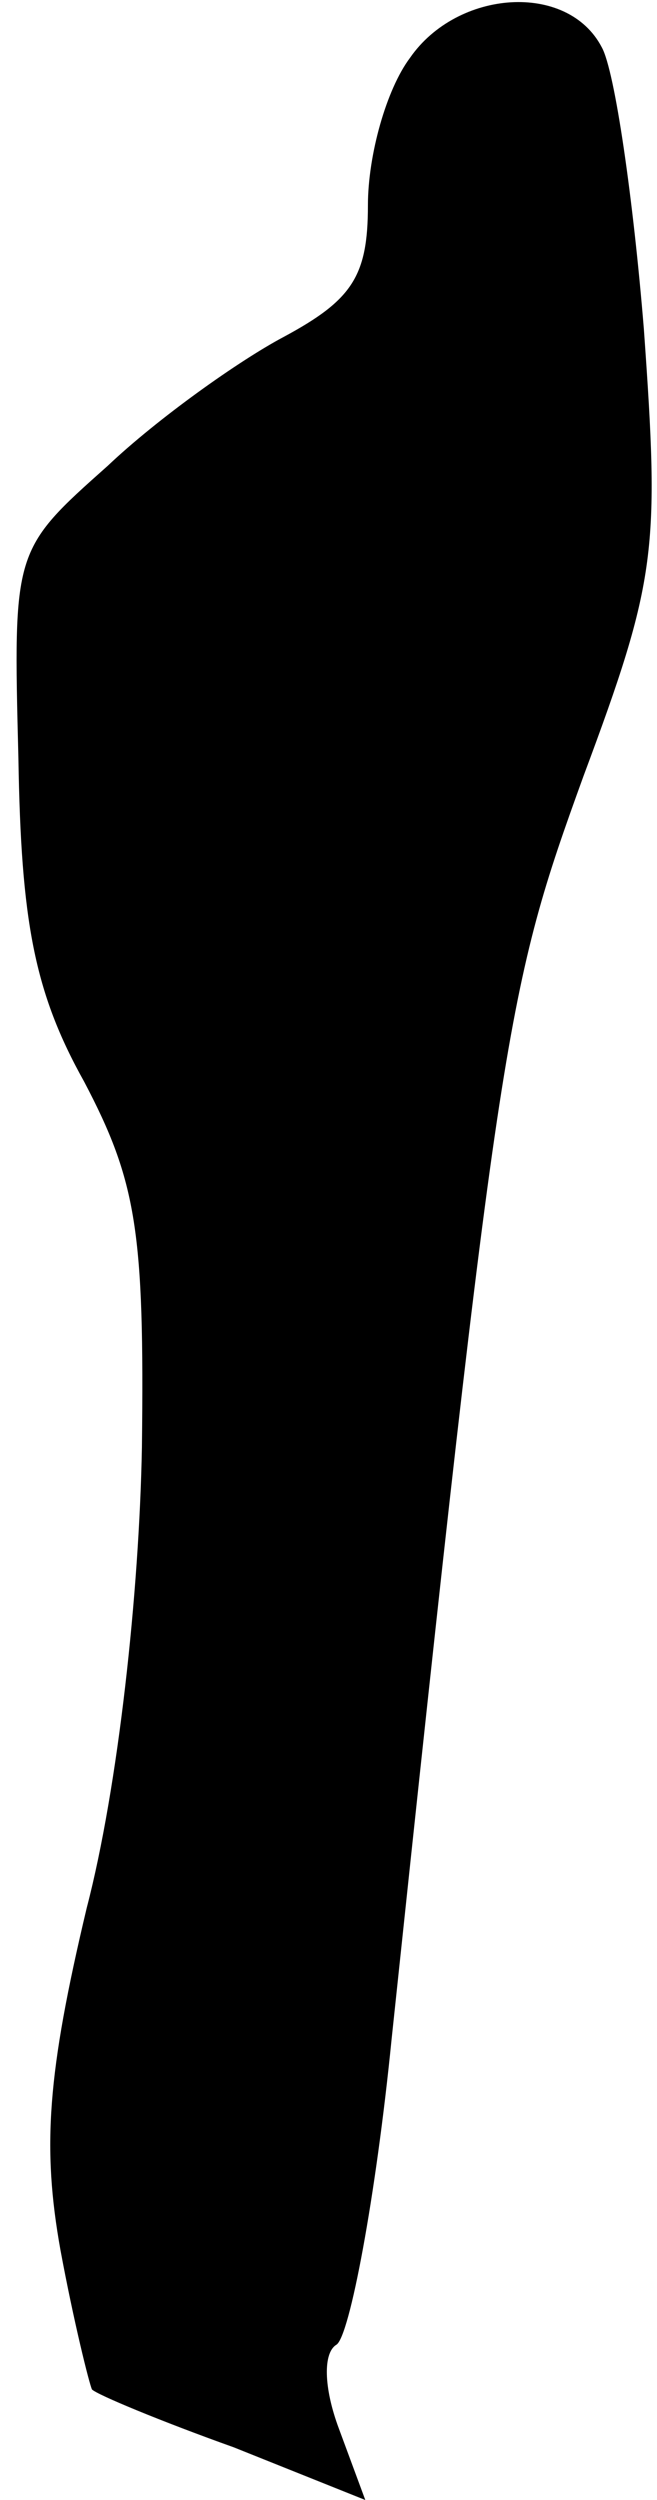 <?xml version="1.0" standalone="no"?>
<!DOCTYPE svg PUBLIC "-//W3C//DTD SVG 20010904//EN"
 "http://www.w3.org/TR/2001/REC-SVG-20010904/DTD/svg10.dtd">
<svg version="1.0" xmlns="http://www.w3.org/2000/svg"
 width="25pt" height="95pt" viewBox="0 0 25 95"
 preserveAspectRatio="xMidYMid meet">
<g transform="translate(0,95) scale(0.1,-0.1)"
fill="#000000" stroke="none">
<path fill="#000000" stroke="none" d="M156 928 c-9 -12 -16 -37 -16 -56 0
-27 -6 -36 -32 -50 -17 -9 -48 -31 -67 -49 -36 -32 -36 -32 -34 -111 1 -62 6
-89 25 -123 20 -38 23 -57 22 -139 -1 -55 -9 -129 -21 -175 -15 -63 -17 -91
-10 -130 5 -27 11 -51 12 -53 2 -2 26 -12 54 -22 l50 -20 -10 27 c-6 16 -6 29
-1 32 5 3 15 56 21 116 41 387 44 400 73 480 28 75 29 86 23 170 -4 49 -11 98
-16 107 -13 25 -55 22 -73 -4z"/>
</g>
</svg>
